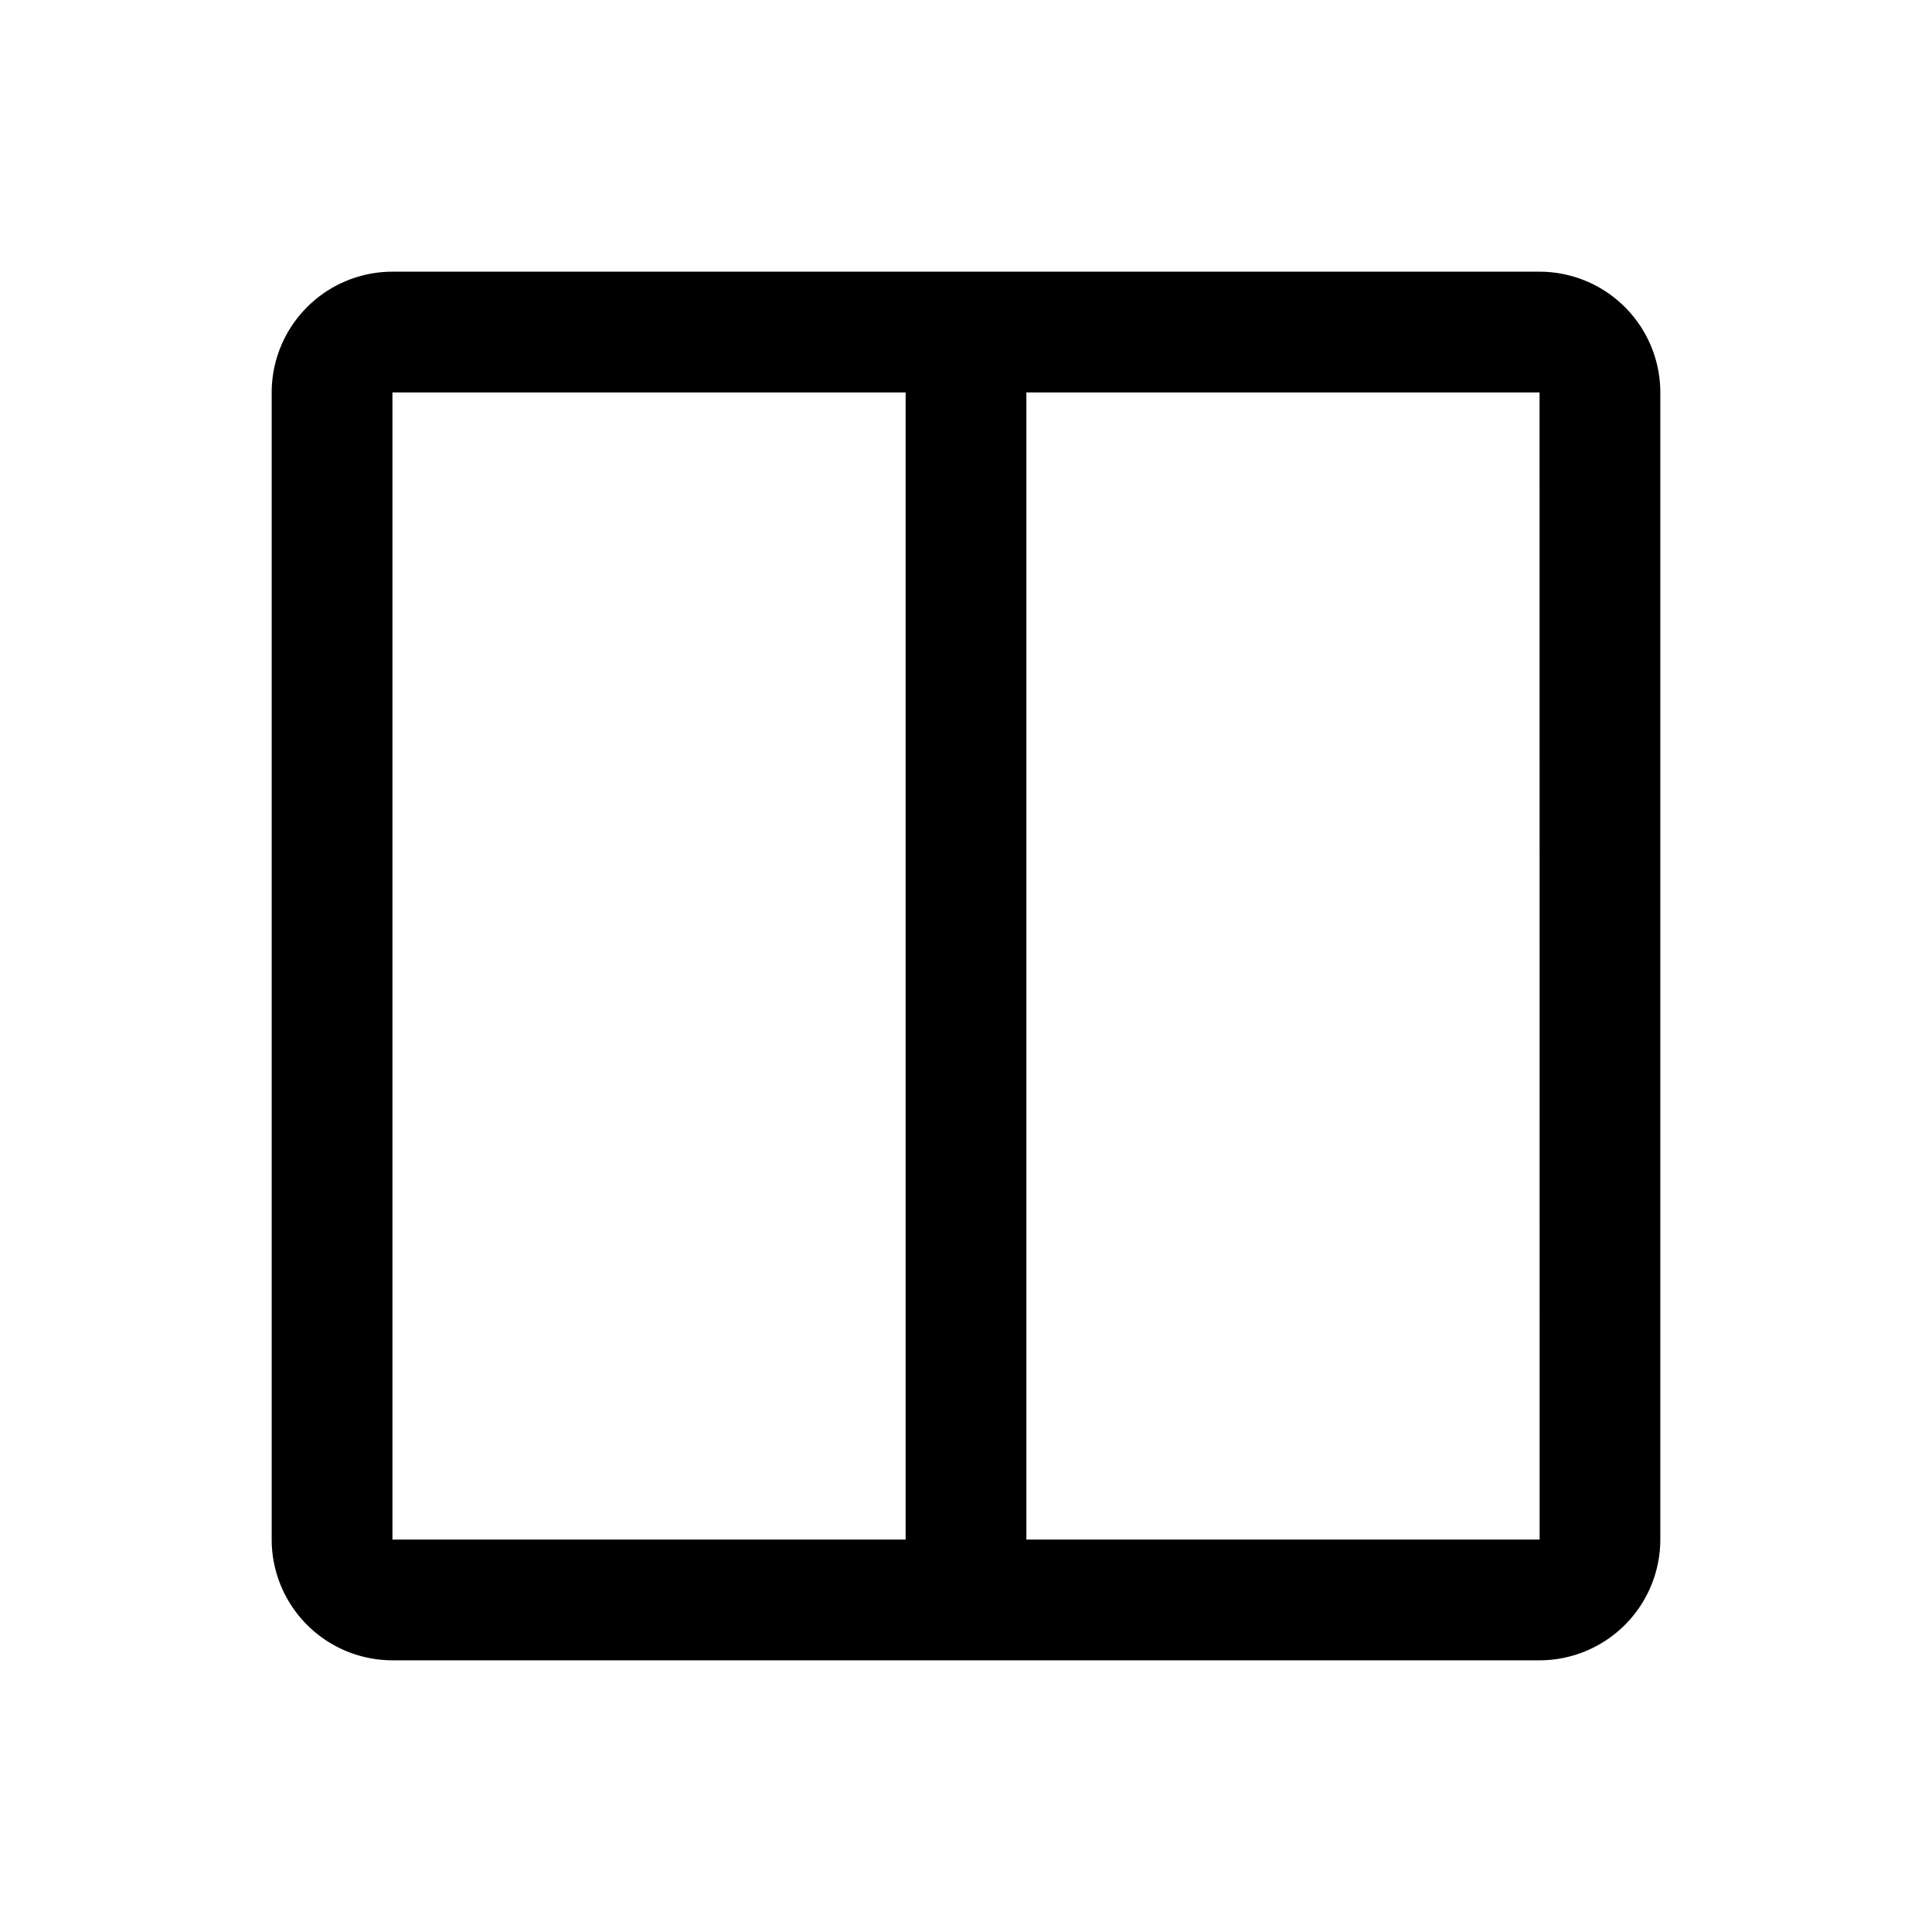 <svg id="Flat" xmlns="http://www.w3.org/2000/svg" viewBox="0 0 256 256">
  <path d="M204,36H52A16.018,16.018,0,0,0,36,52V204a16.018,16.018,0,0,0,16,16H204a16.018,16.018,0,0,0,16-16V52A16.018,16.018,0,0,0,204,36ZM52,52h68V204H52ZM204,204H136V52h68l.01,152Z"/>
</svg>

